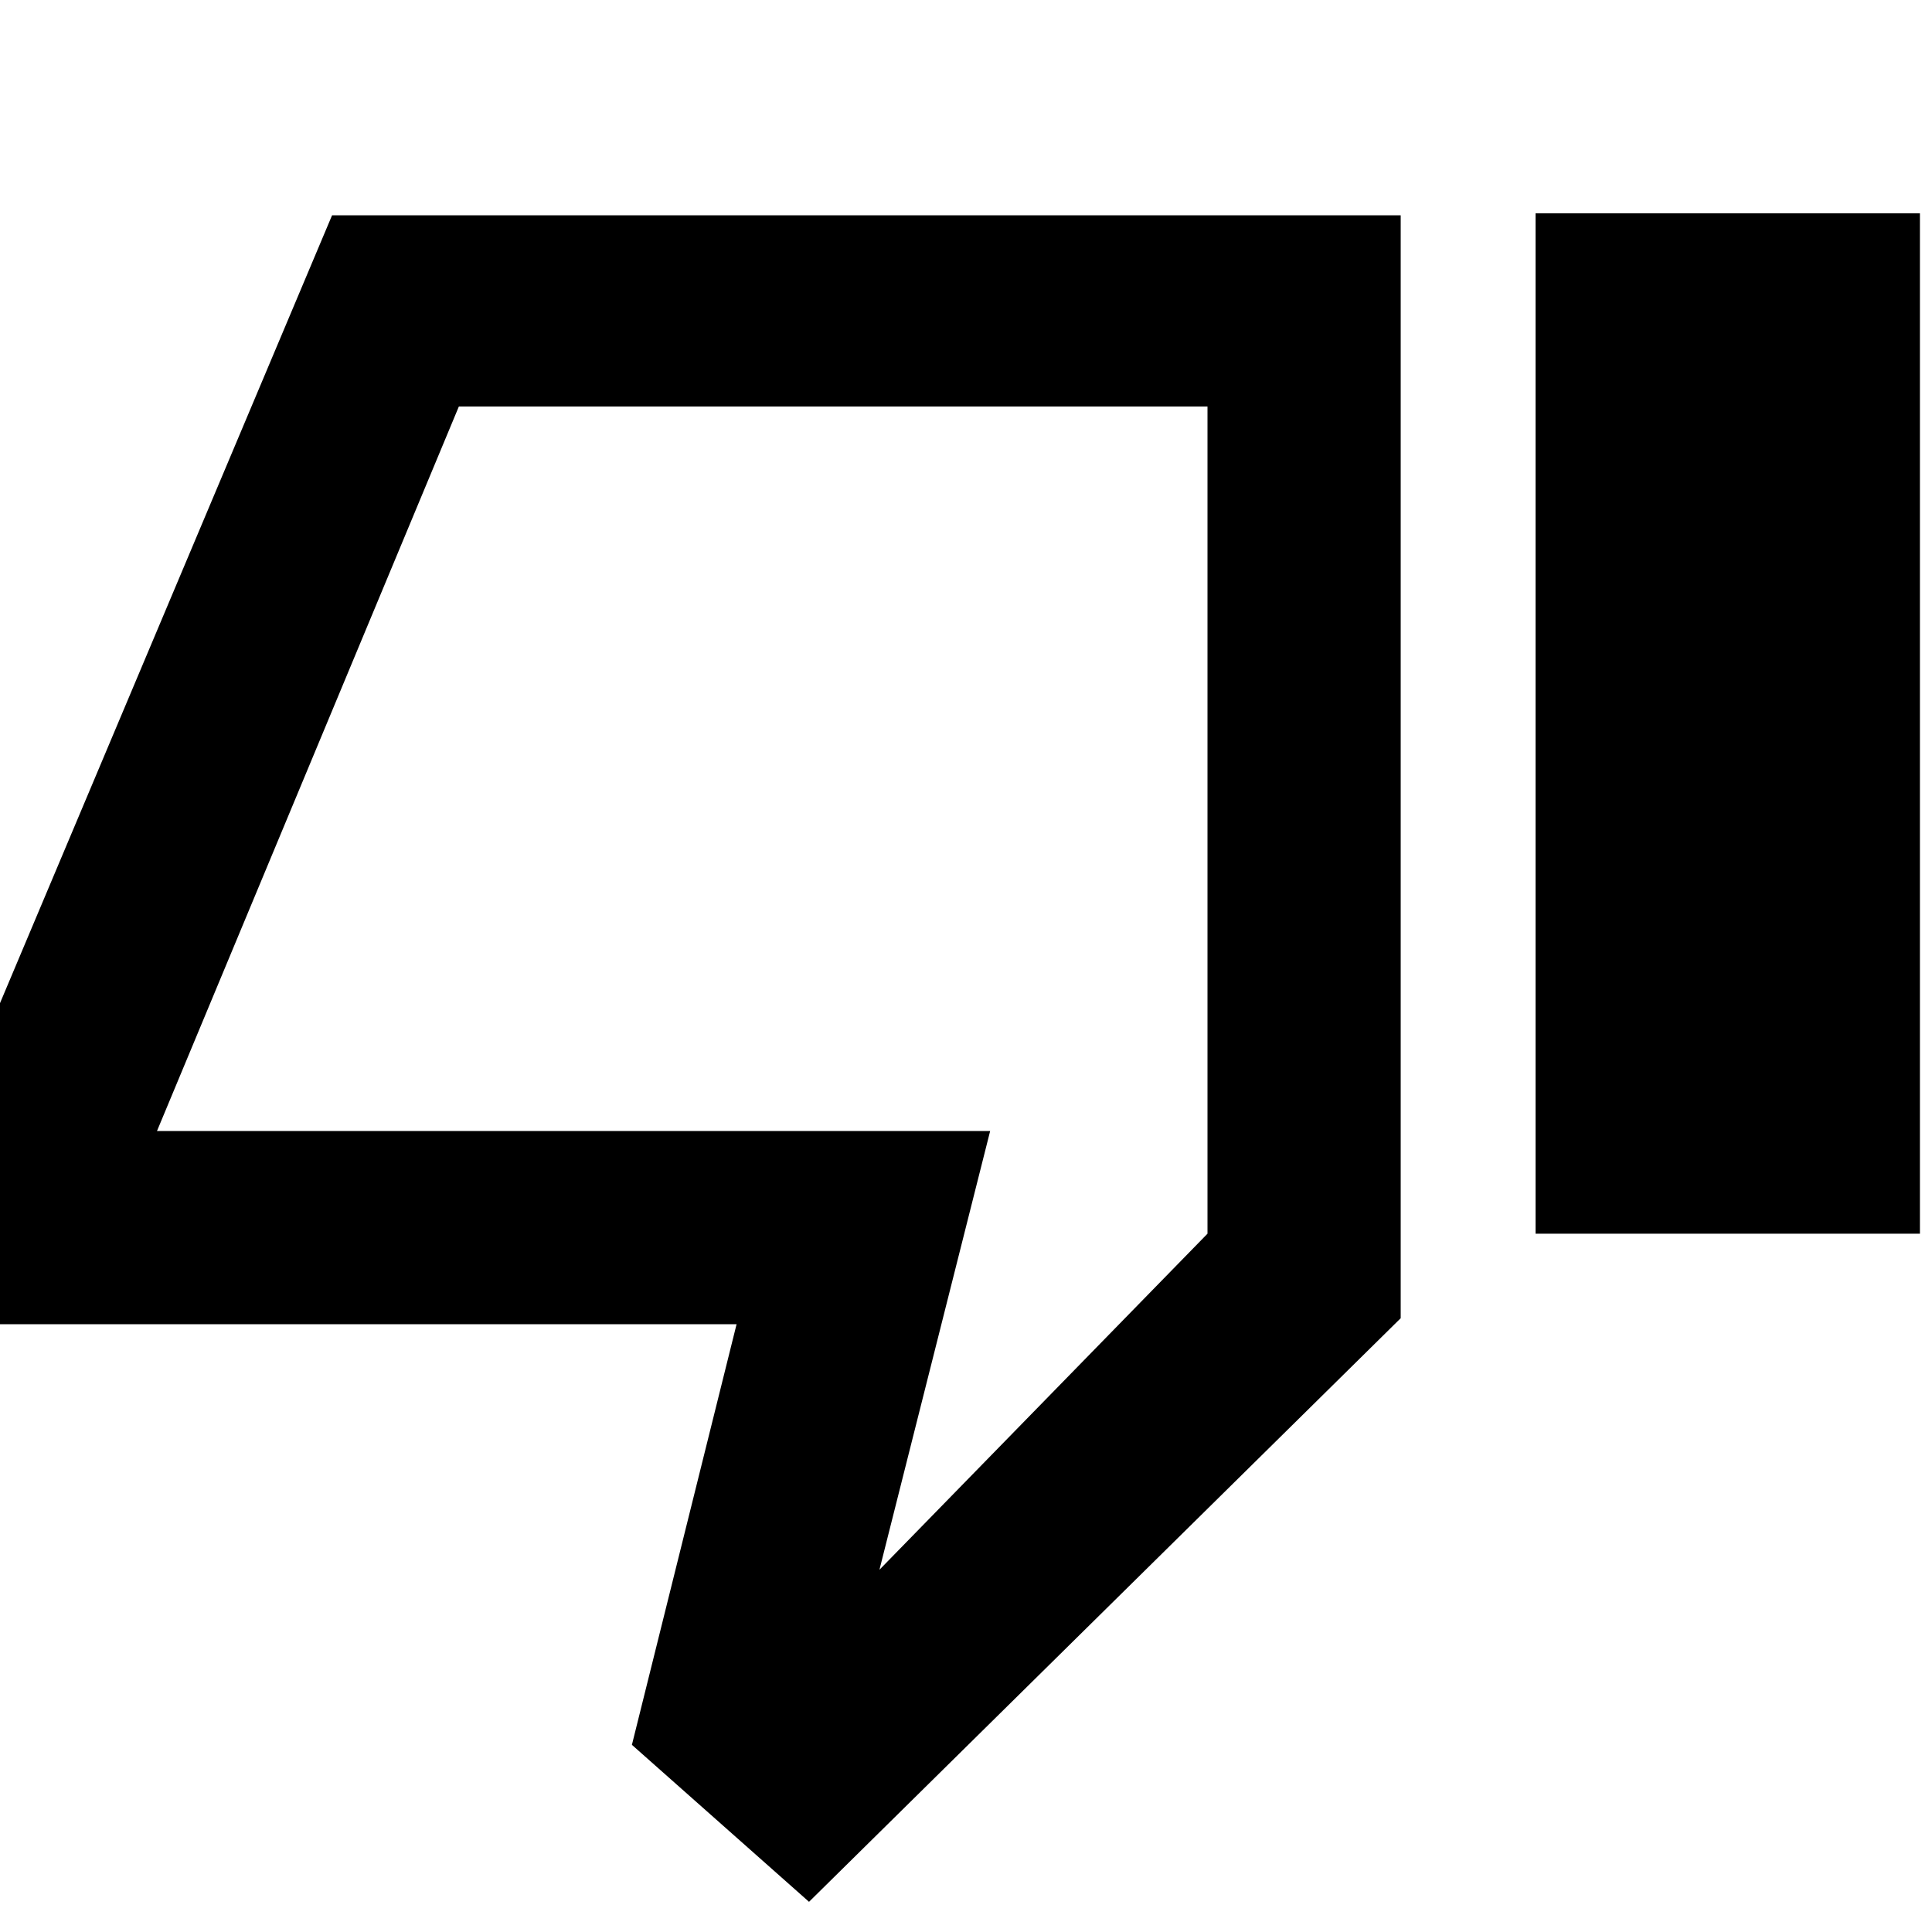 <svg xmlns="http://www.w3.org/2000/svg" height="40" width="40"><path d="M16.75 39.375 13.083 36.125 15.25 27.417H-0.958V23.042L6.875 4.458H29V27.292ZM25 8.417H9.5L3.25 23.417H20.5L18.208 32.5L25 25.542ZM31.792 25.542H39.75V4.417H31.792ZM25 8.417V25.542V23.417V8.417Z"/></svg>